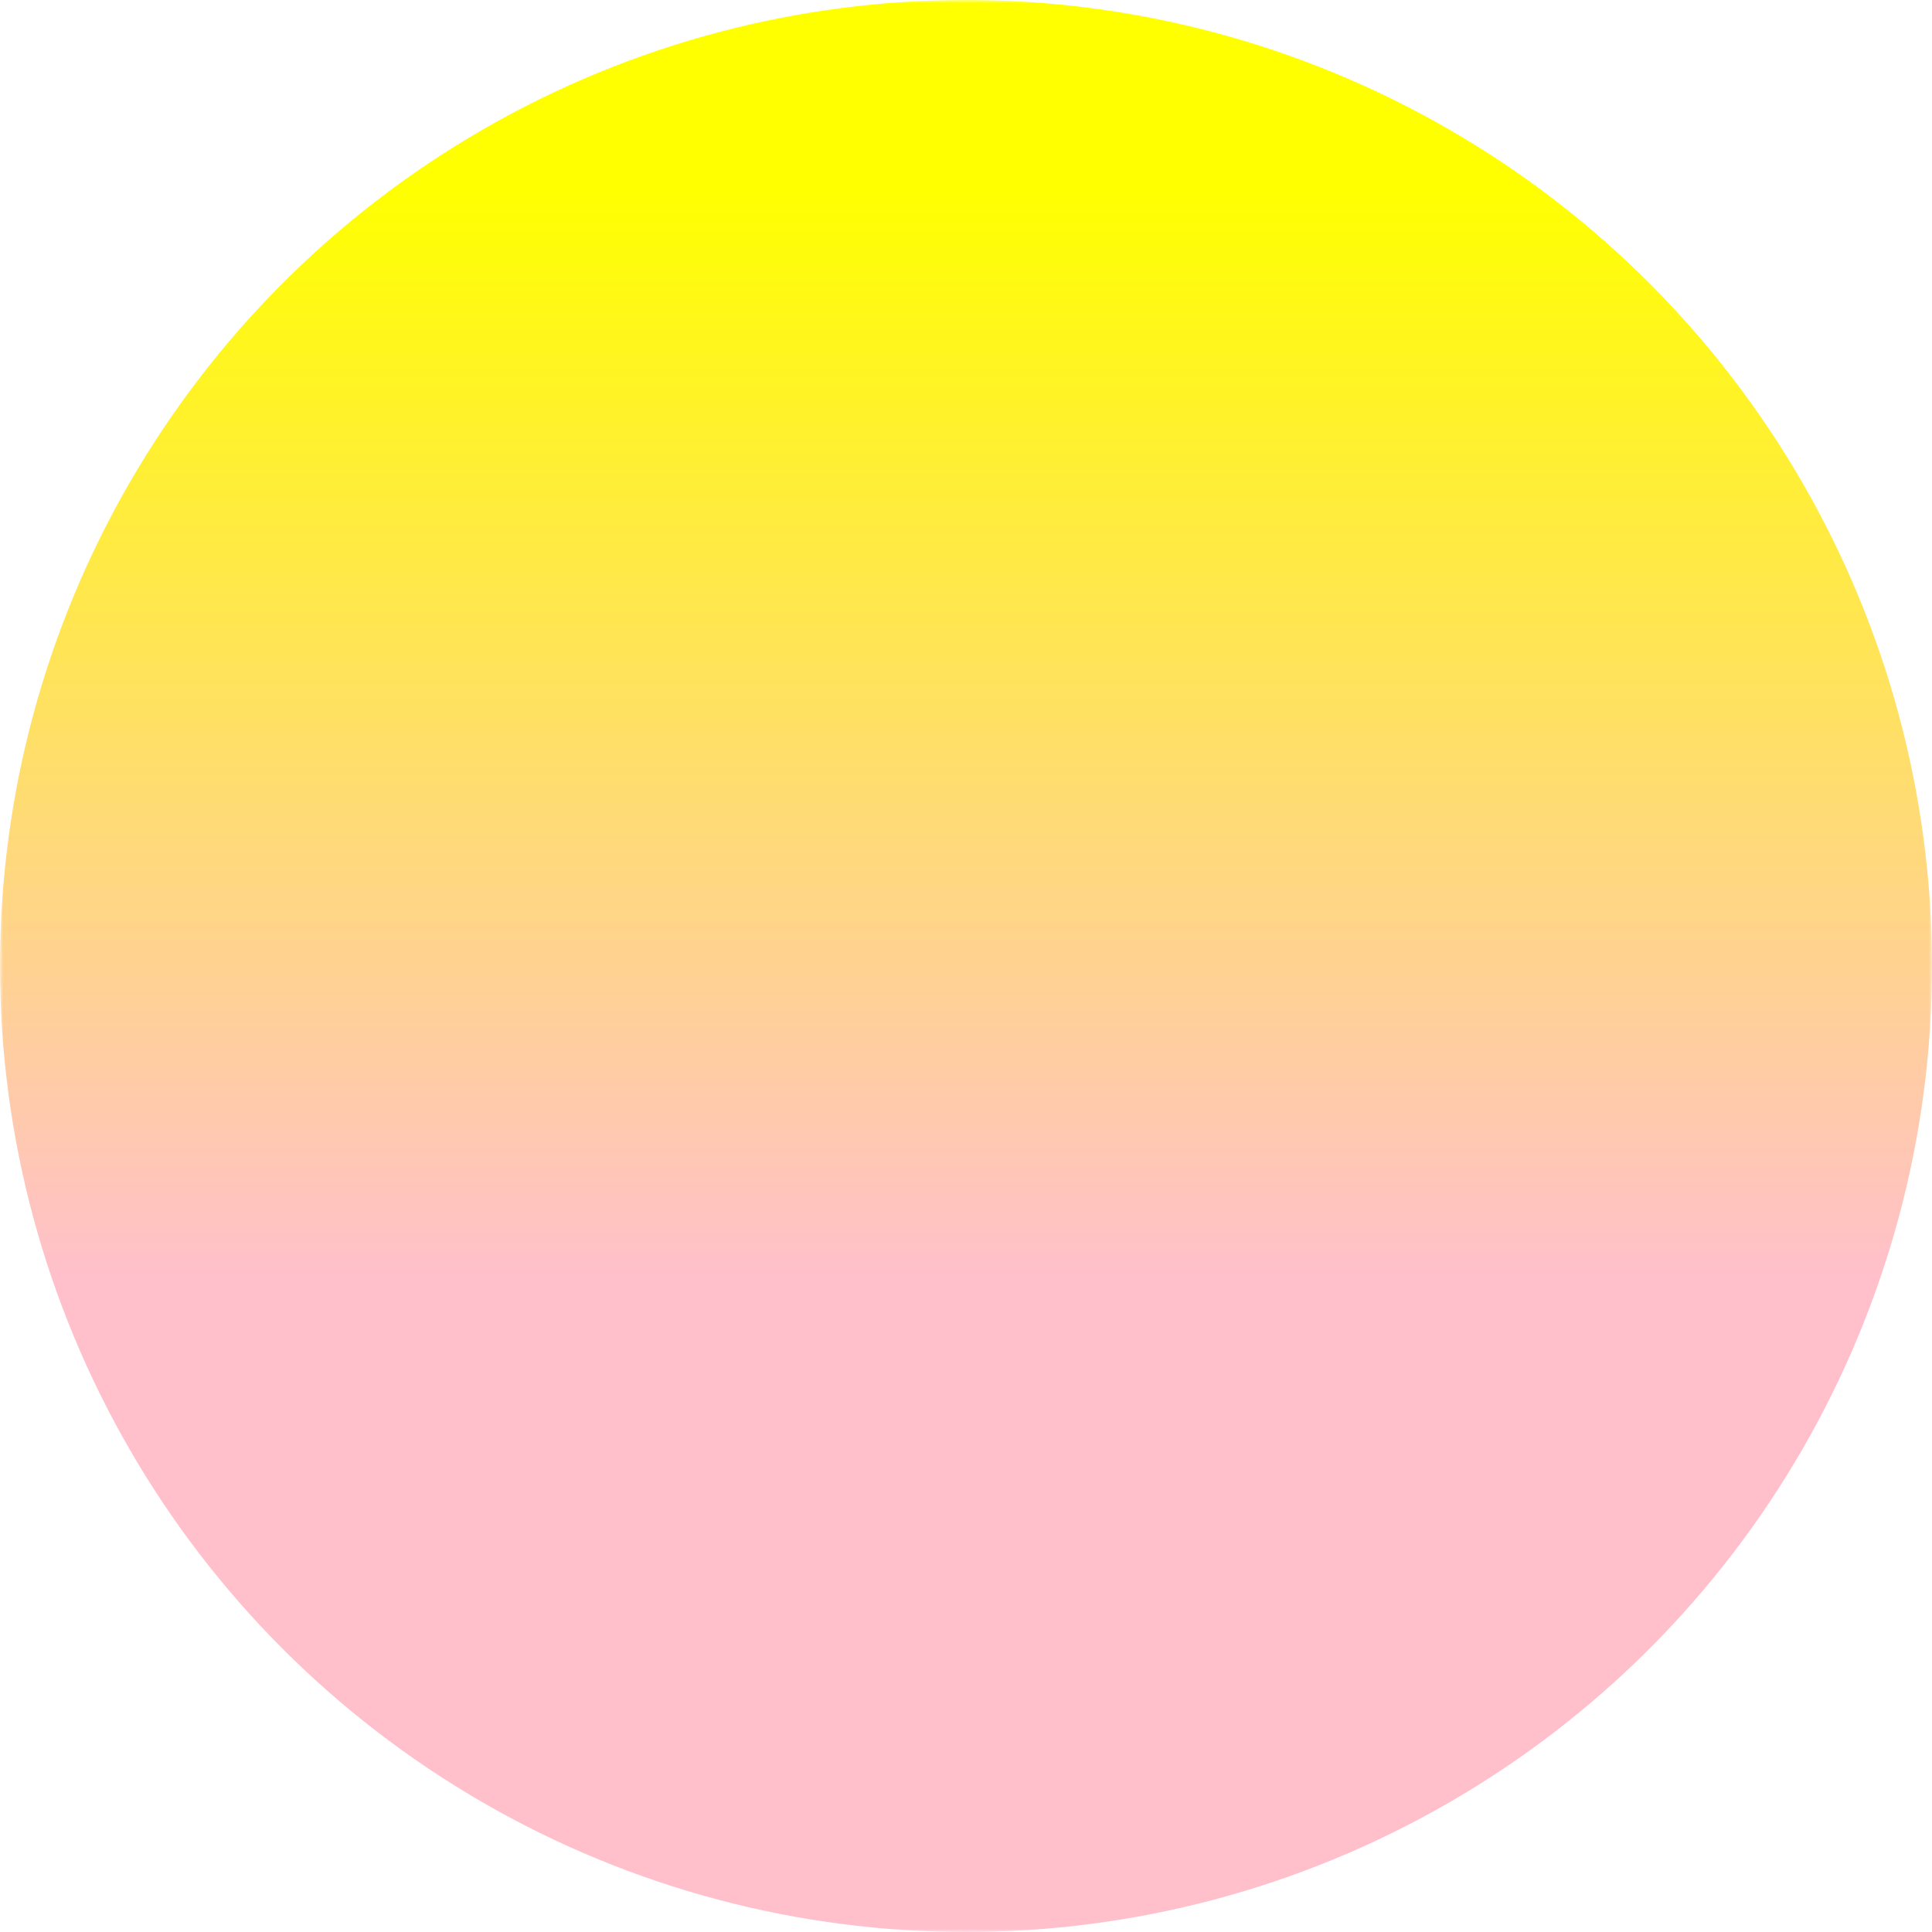 <svg xmlns="http://www.w3.org/2000/svg" viewBox="0 0 300 300" width="100%" height="100%">
  <defs>
    <radialGradient id="bg-gradient">
      <stop offset="7%" stop-color="#dff9f9"/>
      <stop offset="10%" stop-color="#94efed"/>
      <stop offset="20%" stop-color="#4084c8"/>
      <stop offset="50%" stop-color="#5b297e"/>
      <stop offset="100%" stop-color="#14041f"/>
    </radialGradient>
    <linearGradient gradientTransform="rotate(90 0 0) " id="sun-gradient">
      <stop offset="10%" stop-color="yellow"/>
      <!-- <stop offset="25%" stop-color="orange"/> -->
      <stop offset="66%" stop-color="pink"/>
    </linearGradient>
    <mask id="sun-mask">
      <rect fill="white" width="300" height="300" x="0" y="0"/>
      <rect fill="black" width="300" x="0">
        <animate attributeName="y" attributeType="XML" repeatCount="indefinite" dur="2.5" from="350.0" to="331.25"/>
        <animate attributeName="height" attributeType="XML" repeatCount="indefinite" dur="2.5" from="18.75" to="16.406"/>
      </rect>
      <rect fill="black" width="300" x="0">
        <animate attributeName="y" attributeType="XML" repeatCount="indefinite" dur="2.5" from="331.25" to="312.5"/>
        <animate attributeName="height" attributeType="XML" repeatCount="indefinite" dur="2.5" from="16.406" to="14.062"/>
      </rect>
      <rect fill="black" width="300" x="0">
        <animate attributeName="y" attributeType="XML" repeatCount="indefinite" dur="2.5" from="312.5" to="293.75"/>
        <animate attributeName="height" attributeType="XML" repeatCount="indefinite" dur="2.5" from="14.062" to="11.719"/>
      </rect>
      <rect fill="black" width="300" x="0">
        <animate attributeName="y" attributeType="XML" repeatCount="indefinite" dur="2.5" from="293.75" to="275.0"/>
        <animate attributeName="height" attributeType="XML" repeatCount="indefinite" dur="2.5" from="11.719" to="9.375"/>
      </rect>
      <rect fill="black" width="300" x="0">
        <animate attributeName="y" attributeType="XML" repeatCount="indefinite" dur="2.5" from="275.0" to="256.25"/>
        <animate attributeName="height" attributeType="XML" repeatCount="indefinite" dur="2.5" from="9.375" to="7.031"/>
      </rect>
      <rect fill="black" width="300" x="0">
        <animate attributeName="y" attributeType="XML" repeatCount="indefinite" dur="2.5" from="256.25" to="237.5"/>
        <animate attributeName="height" attributeType="XML" repeatCount="indefinite" dur="2.5" from="7.031" to="4.688"/>
      </rect>
      <rect fill="black" width="300" x="0">
        <animate attributeName="y" attributeType="XML" repeatCount="indefinite" dur="2.5" from="237.5" to="218.75"/>
        <animate attributeName="height" attributeType="XML" repeatCount="indefinite" dur="2.5" from="4.688" to="2.344"/>
      </rect>
      <rect fill="black" width="300" x="0">
        <animate attributeName="y" attributeType="XML" repeatCount="indefinite" dur="2.5" from="218.75" to="200.0"/>
        <animate attributeName="height" attributeType="XML" repeatCount="indefinite" dur="2.5" from="2.344" to="0.0"/>
      </rect>
    </mask>
    <filter width="140%" height="120%" x="-20%" y="-20%" id="sun-filter">
      <feGaussianBlur in="SourceGraphic" result="sun-blur" stdDeviation="7"/>
      <feMerge result="sun-filter-result">
        <feMergeNode in="SourceGraphic"/>
        <feMergeNode in="sun-blur"/>
      </feMerge>
    </filter>
  </defs>
  <use transform="scale(-1,1) translate(300,0) " href="#vertical-grid-lines"/>
  <g/>
  <g>
    <circle filter="url('#sun-filter')" mask="url('#sun-mask')" fill="url(#sun-gradient)" cx="150.0" cy="150.0" r="150"/>
  </g>
</svg>
